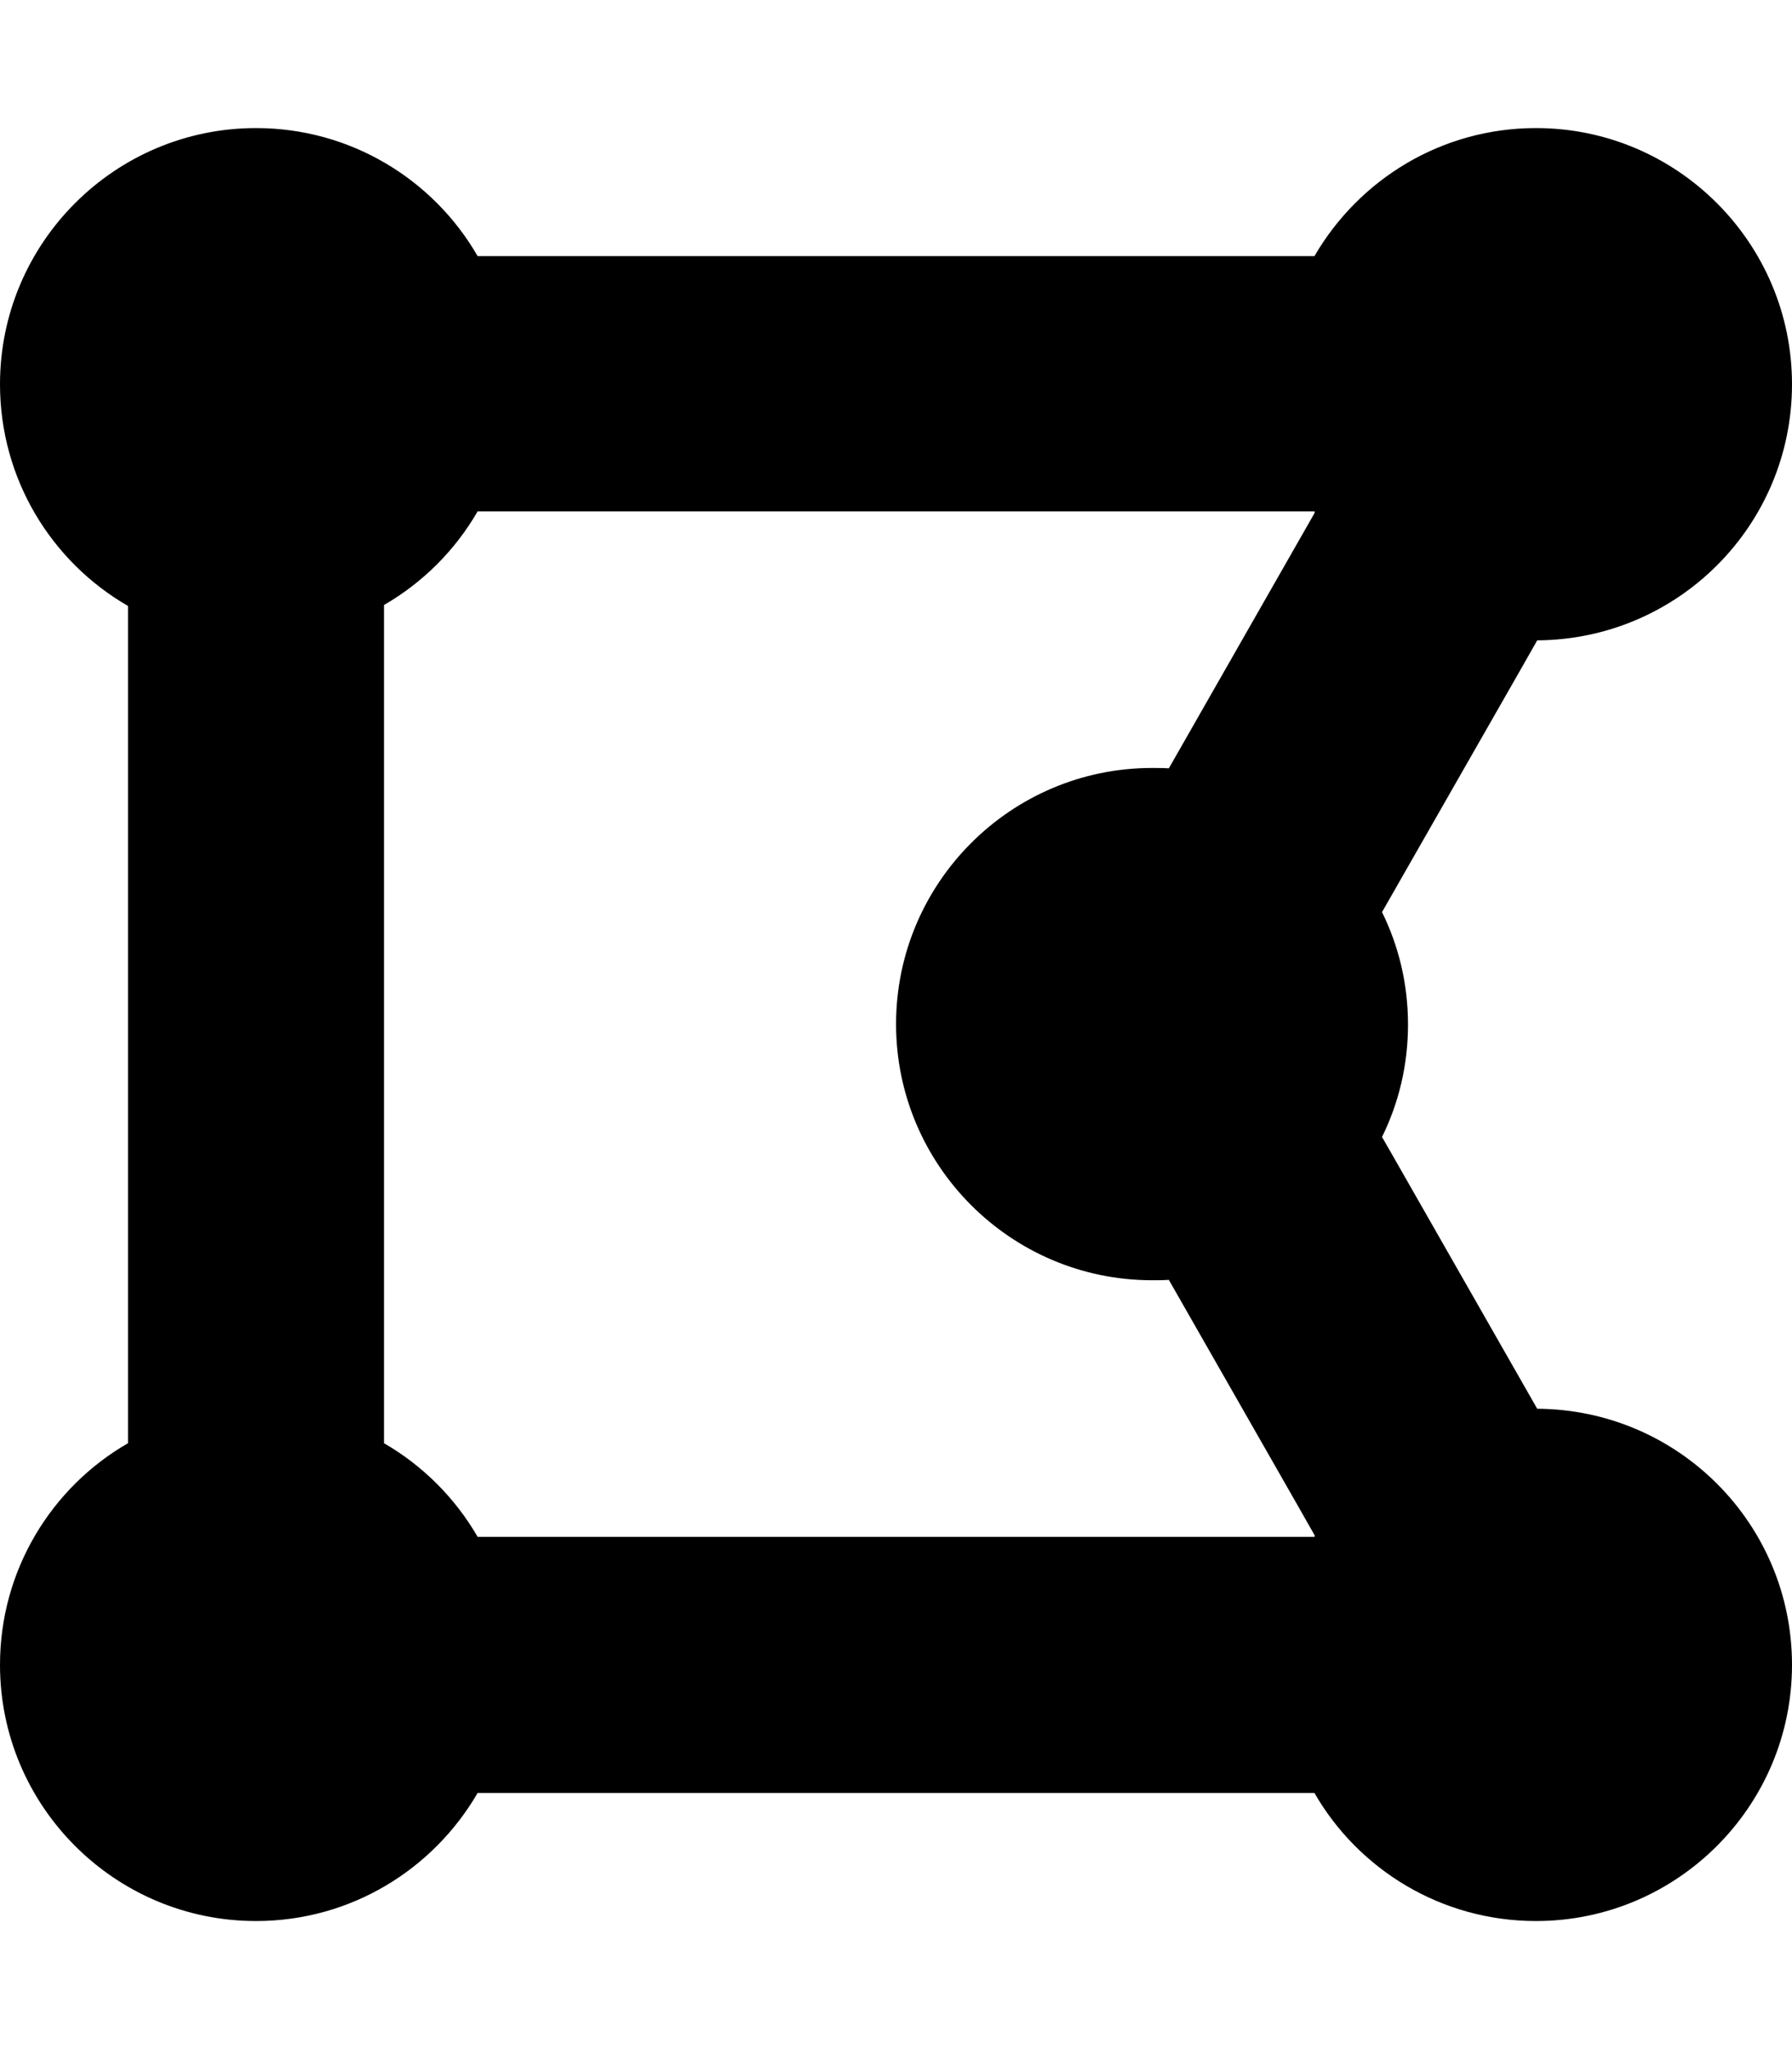<svg version="1.1" xmlns="http://www.w3.org/2000/svg" width="28" height="32" viewBox="0 0 28 32">
<path fill="currentColor" d="M6 9.463v13.075c0.606 0.35 1.112 0.856 1.463 1.462h13.075c0-0.006 0.006-0.012 0.006-0.019l-0.281-0.494-2-3.5c-0.087 0.006-0.175 0.006-0.262 0.006-2.206 0-4-1.794-4-4s1.794-4 4-4c0.087 0 0.175 0 0.262 0.006v0l2.281-3.994-0.006-0.019h-13.075c-0.35 0.606-0.856 1.112-1.463 1.462zM24.019 22c2.2 0.012 3.981 1.794 3.981 4s-1.794 4-4 4c-1.481 0-2.775-0.806-3.462-2h-13.075c-0.694 1.194-1.981 2-3.463 2-2.206 0-4-1.794-4-4 0-1.481 0.806-2.775 2-3.462v-13.075c-1.194-0.688-2-1.981-2-3.463 0-2.206 1.794-4 4-4 1.481 0 2.775 0.806 3.463 2h13.075c0.694-1.194 1.981-2 3.462-2 2.206 0 4 1.794 4 4s-1.781 3.987-3.981 4l-0.281 0.494-2.144 3.75c0.262 0.531 0.406 1.125 0.406 1.756s-0.144 1.225-0.406 1.756l0.144 0.25 2.281 3.994z"/>
</svg>
